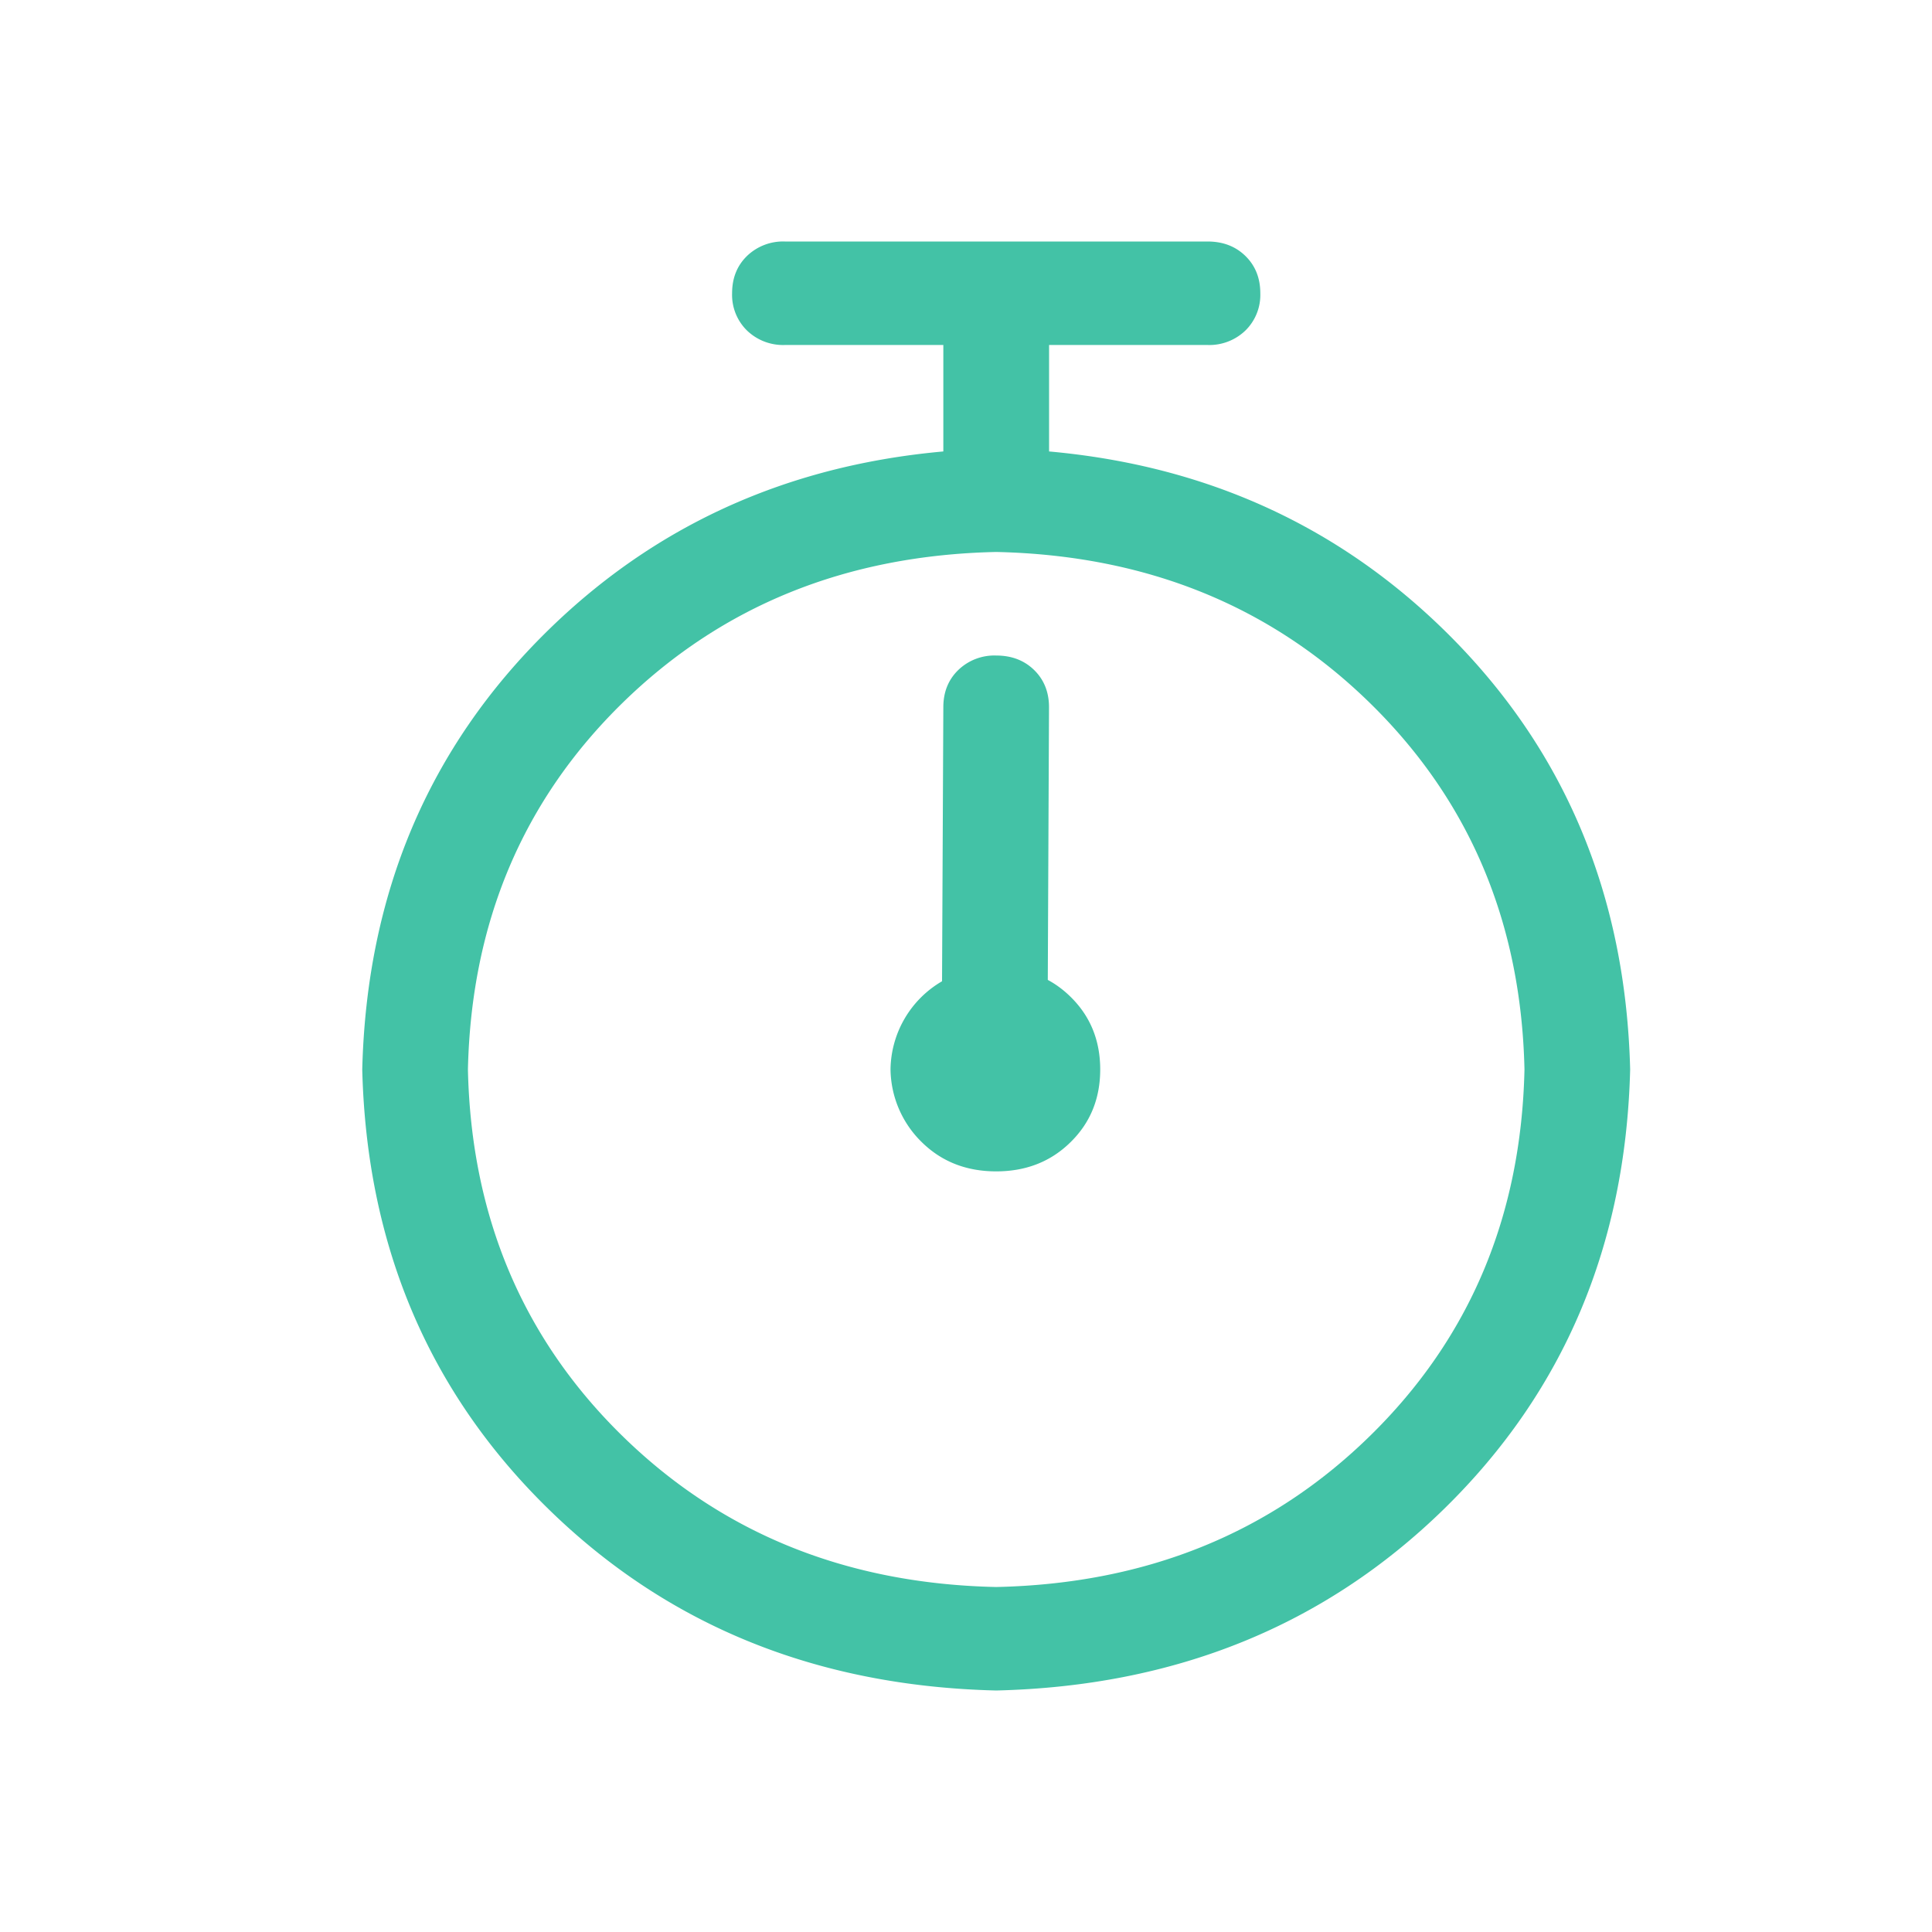 <svg width="30" height="30" viewBox="0 0 30 30" xmlns="http://www.w3.org/2000/svg">
    <g  fill="none" fill-rule="evenodd">
        <path d="M15.469 24.643c2.324-.05 4.26-.833 5.806-2.348 1.547-1.515 2.346-3.411 2.397-5.688-.051-2.277-.85-4.173-2.397-5.688-1.547-1.515-3.482-2.297-5.806-2.348-2.324.05-4.26.833-5.807 2.348-1.546 1.515-2.345 3.411-2.396 5.688.05 2.277.85 4.173 2.396 5.688 1.547 1.515 3.483 2.298 5.807 2.348zm0 1.607c-2.786-.067-5.106-1.009-6.96-2.825-1.854-1.816-2.816-4.09-2.884-6.818.068-2.729 1.03-5.001 2.884-6.818 1.854-1.816 4.174-2.758 6.96-2.825 2.785.067 5.105 1.009 6.96 2.825 1.854 1.817 2.815 4.09 2.884 6.818-.069 2.729-1.03 5.002-2.884 6.818-1.855 1.816-4.175 2.758-6.96 2.825zm0-16.071c.239 0 .436.075.59.226.153.15.23.343.23.577l-.019 4.234c.127.068.244.155.352.261.308.301.462.678.462 1.13 0 .452-.154.829-.462 1.13-.307.302-.692.452-1.153.452-.462 0-.846-.15-1.154-.452a1.607 1.607 0 0 1-.487-1.13 1.607 1.607 0 0 1 .8-1.37l.02-4.255c0-.234.077-.427.231-.577a.807.807 0 0 1 .59-.226zM18.75 3.75c.24 0 .436.075.59.226.153.15.23.343.23.578a.774.774 0 0 1-.23.577.807.807 0 0 1-.59.226h-2.46v3.214h-1.642V5.357h-2.46a.807.807 0 0 1-.59-.226.774.774 0 0 1-.23-.577c0-.235.076-.427.23-.578a.807.807 0 0 1 .59-.226h6.562z" fill="#43c2a6" fill-rule="nonzero"/>
    </g>
</svg>

